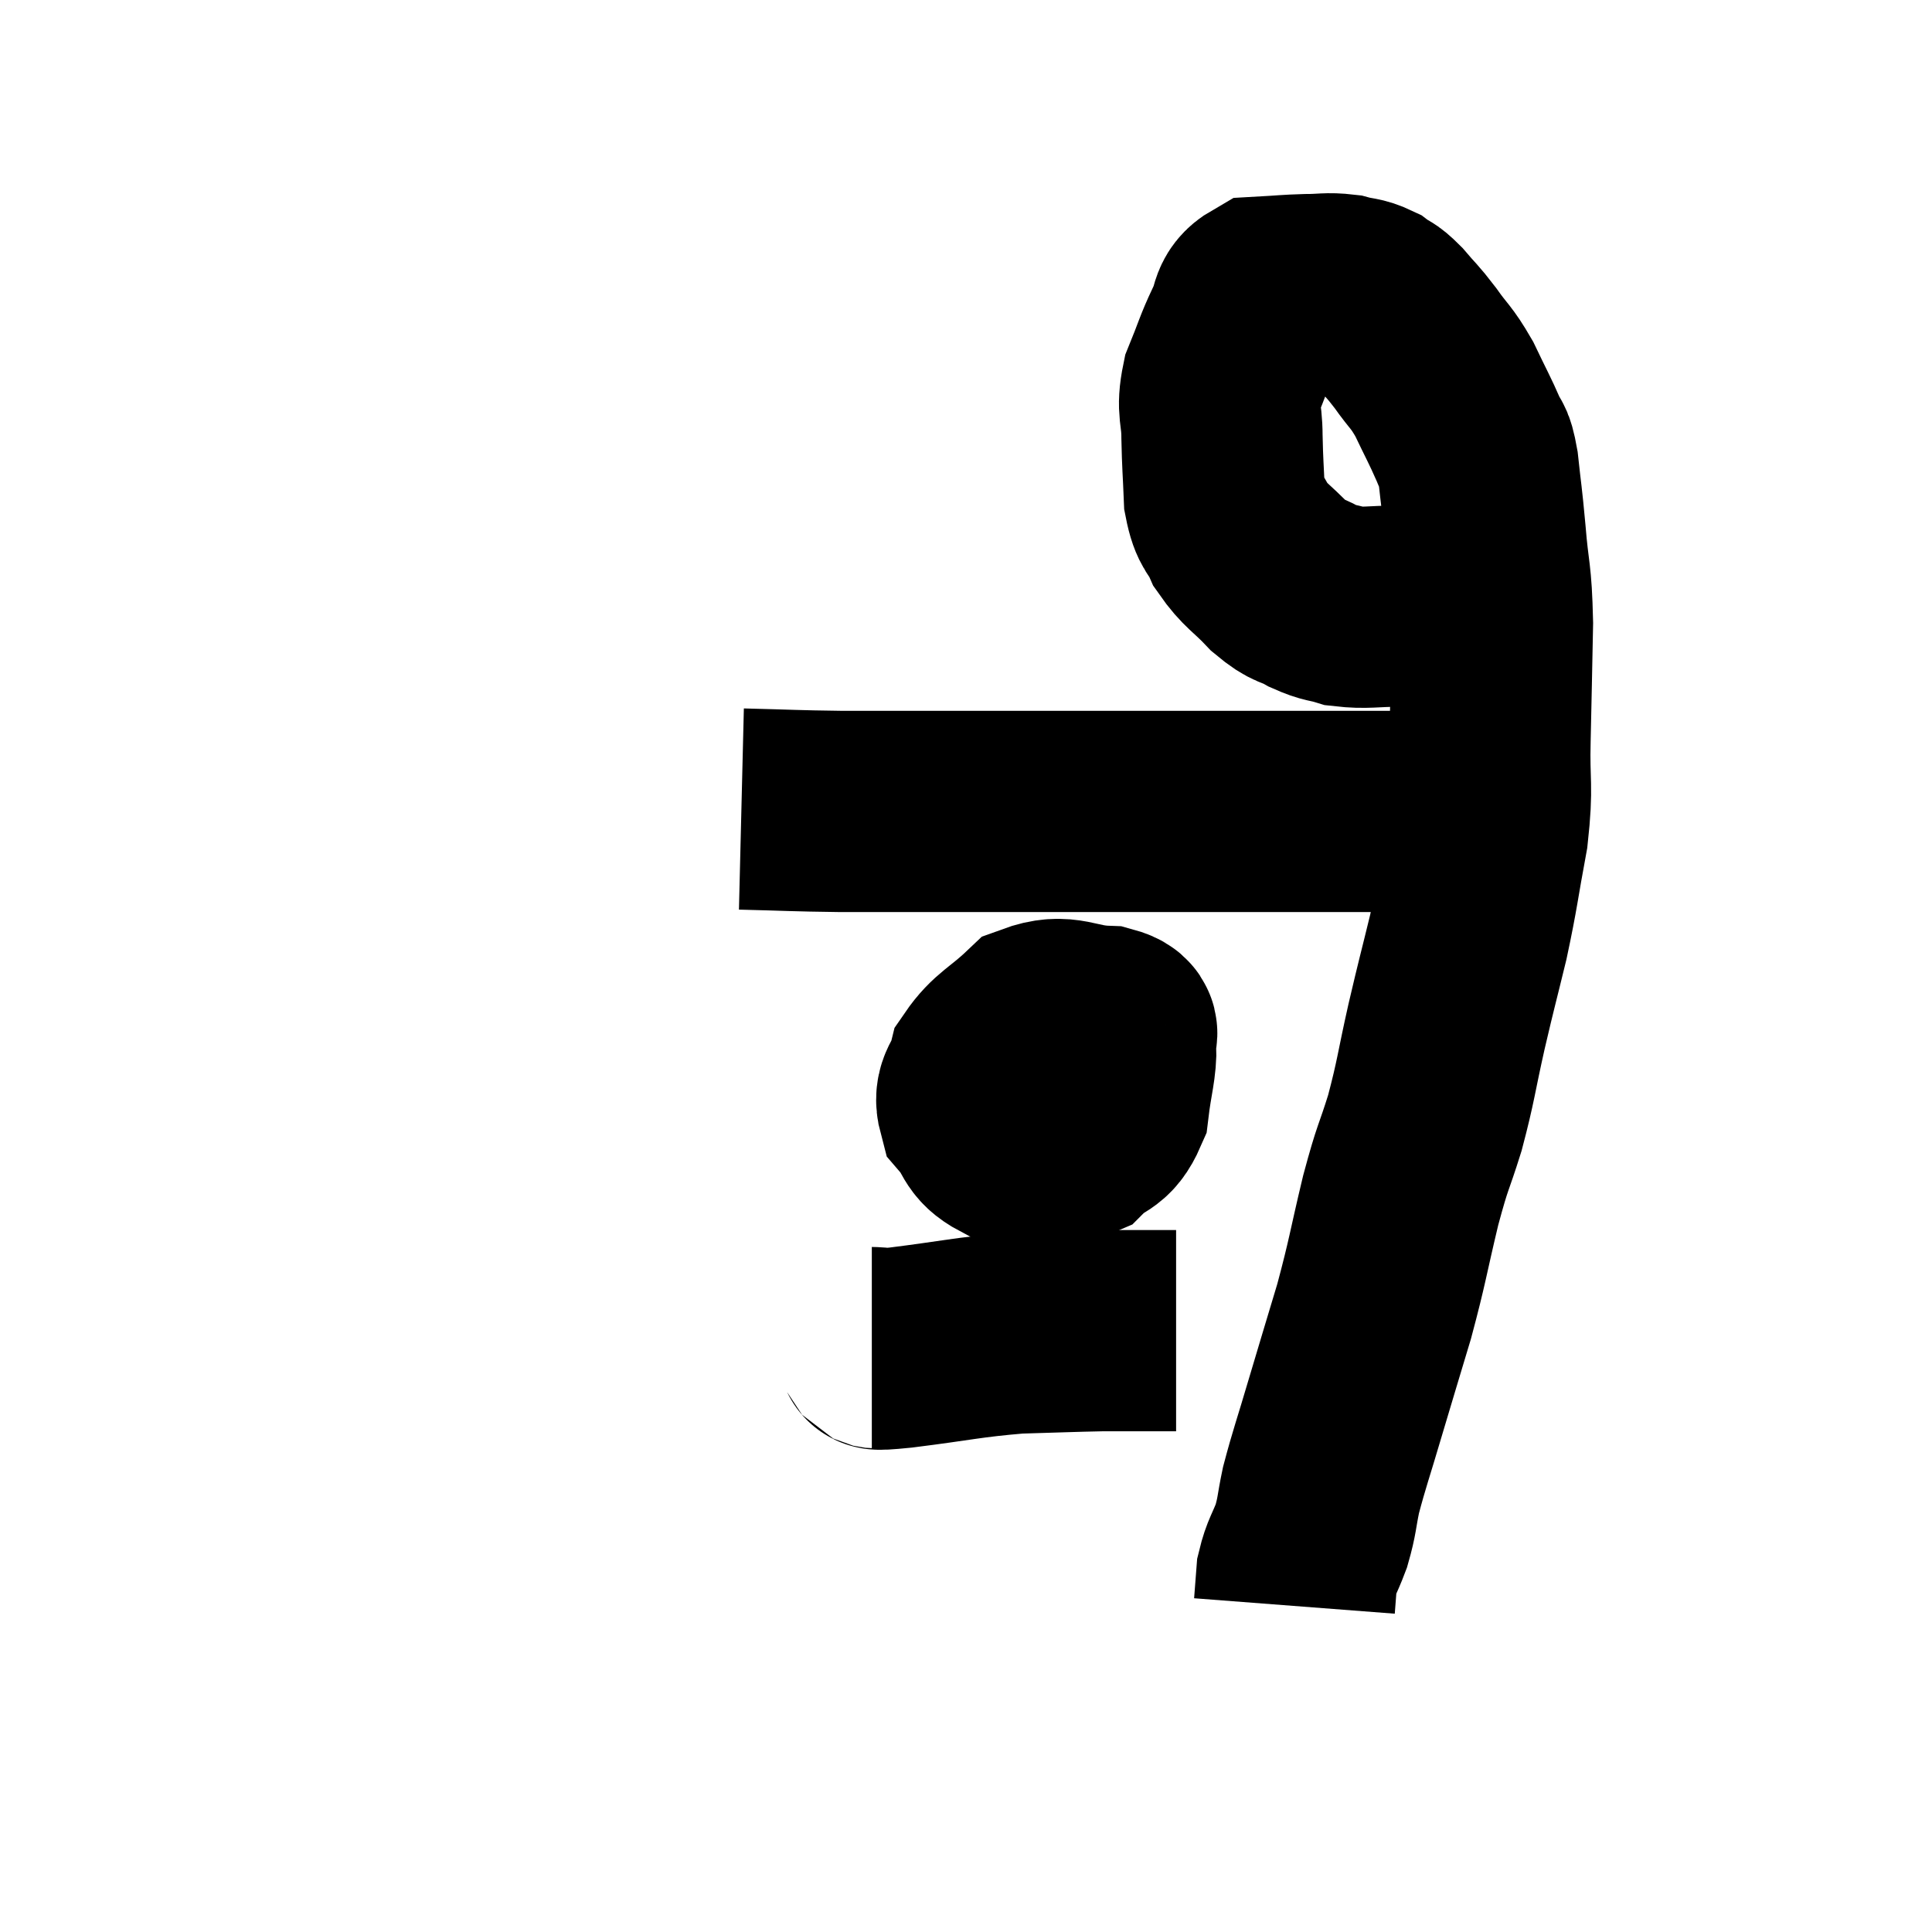 <svg width="48" height="48" viewBox="0 0 48 48" xmlns="http://www.w3.org/2000/svg"><path d="M 18.42 20.1 C 19.65 20.13, 19.695 20.145, 20.88 20.16 C 22.02 20.16, 21.915 20.16, 23.16 20.16 C 24.51 20.16, 24.615 20.16, 25.86 20.16 C 27 20.16, 27.165 20.16, 28.14 20.16 C 28.95 20.16, 29.115 20.16, 29.76 20.16 C 30.24 20.16, 30.18 20.16, 30.72 20.16 C 31.32 20.16, 31.395 20.16, 31.92 20.16 C 32.37 20.16, 32.505 20.16, 32.82 20.16 C 33 20.16, 32.94 20.16, 33.18 20.16 C 33.48 20.16, 33.435 20.16, 33.78 20.16 C 34.17 20.16, 34.26 20.16, 34.56 20.16 C 34.77 20.16, 34.8 20.16, 34.98 20.16 C 35.13 20.16, 35.115 20.16, 35.28 20.16 C 35.46 20.16, 35.4 20.16, 35.64 20.16 C 35.94 20.16, 36.06 20.16, 36.24 20.16 C 36.3 20.16, 36.33 20.16, 36.36 20.16 L 36.36 20.16" fill="none" stroke="black" stroke-width="5"></path><path d="M 36.66 14.22 C 36.24 14.55, 36.3 14.67, 35.82 14.88 C 35.28 14.97, 35.34 15.015, 34.74 15.06 C 34.08 15.06, 33.945 15.12, 33.42 15.06 C 33.03 14.94, 33.045 15, 32.64 14.82 C 32.22 14.58, 32.25 14.715, 31.8 14.34 C 31.32 13.83, 31.185 13.815, 30.84 13.32 C 30.63 12.84, 30.54 12.975, 30.42 12.36 C 30.39 11.61, 30.375 11.565, 30.36 10.86 C 30.36 10.2, 30.225 10.2, 30.36 9.54 C 30.63 8.88, 30.645 8.76, 30.9 8.22 C 31.14 7.8, 30.99 7.605, 31.38 7.38 C 31.92 7.35, 31.965 7.335, 32.46 7.32 C 32.91 7.32, 32.97 7.275, 33.36 7.32 C 33.69 7.41, 33.735 7.365, 34.02 7.5 C 34.26 7.68, 34.215 7.575, 34.5 7.86 C 34.83 8.25, 34.815 8.19, 35.16 8.64 C 35.52 9.15, 35.55 9.09, 35.88 9.66 C 36.18 10.29, 36.27 10.44, 36.48 10.92 C 36.6 11.25, 36.615 10.995, 36.72 11.58 C 36.81 12.42, 36.81 12.285, 36.9 13.26 C 36.99 14.37, 37.05 14.205, 37.08 15.48 C 37.05 16.92, 37.05 17.055, 37.02 18.36 C 36.99 19.53, 37.095 19.47, 36.96 20.7 C 36.72 21.99, 36.735 22.08, 36.48 23.28 C 36.21 24.39, 36.21 24.345, 35.94 25.5 C 35.67 26.7, 35.685 26.82, 35.4 27.9 C 35.1 28.86, 35.115 28.65, 34.8 29.82 C 34.47 31.2, 34.485 31.29, 34.14 32.58 C 33.78 33.78, 33.75 33.87, 33.42 34.98 C 33.12 36, 33.03 36.225, 32.82 37.02 C 32.7 37.59, 32.73 37.635, 32.58 38.16 C 32.4 38.64, 32.325 38.685, 32.22 39.12 C 32.19 39.51, 32.175 39.705, 32.16 39.9 C 32.16 39.9, 32.16 39.9, 32.16 39.9 L 32.16 39.9" fill="none" stroke="black" stroke-width="5"></path><path d="M 25.92 25.92 C 25.56 26.43, 25.41 26.415, 25.2 26.94 C 25.14 27.48, 24.975 27.675, 25.08 28.02 C 25.35 28.17, 25.215 28.245, 25.62 28.32 C 26.16 28.32, 26.22 28.53, 26.7 28.32 C 27.12 27.9, 27.285 28.065, 27.54 27.48 C 27.63 26.73, 27.735 26.475, 27.72 25.98 C 27.6 25.74, 27.975 25.635, 27.48 25.5 C 26.61 25.47, 26.475 25.17, 25.74 25.44 C 25.14 26.01, 24.9 26.055, 24.54 26.58 C 24.42 27.06, 24.18 27.09, 24.3 27.54 C 24.66 27.96, 24.54 28.125, 25.02 28.38 C 25.62 28.47, 25.77 28.8, 26.22 28.56 C 26.52 27.99, 26.67 27.825, 26.82 27.42 C 26.82 27.18, 26.82 27.105, 26.82 26.94 C 26.82 26.85, 26.865 26.82, 26.82 26.76 C 26.73 26.73, 26.85 26.565, 26.64 26.7 C 26.31 27, 26.145 27.03, 25.98 27.3 C 25.98 27.54, 25.98 27.615, 25.98 27.78 L 25.98 27.96" fill="none" stroke="black" stroke-width="5"></path><path d="M 21.66 33.48 C 22.02 33.48, 21.48 33.57, 22.38 33.48 C 23.82 33.3, 24.015 33.225, 25.26 33.12 C 26.31 33.09, 26.595 33.075, 27.36 33.06 C 27.84 33.06, 27.855 33.06, 28.32 33.06 C 28.77 33.06, 28.995 33.06, 29.22 33.06 C 29.22 33.06, 29.22 33.06, 29.22 33.06 L 29.22 33.06" fill="none" stroke="black" stroke-width="5"></path></svg>